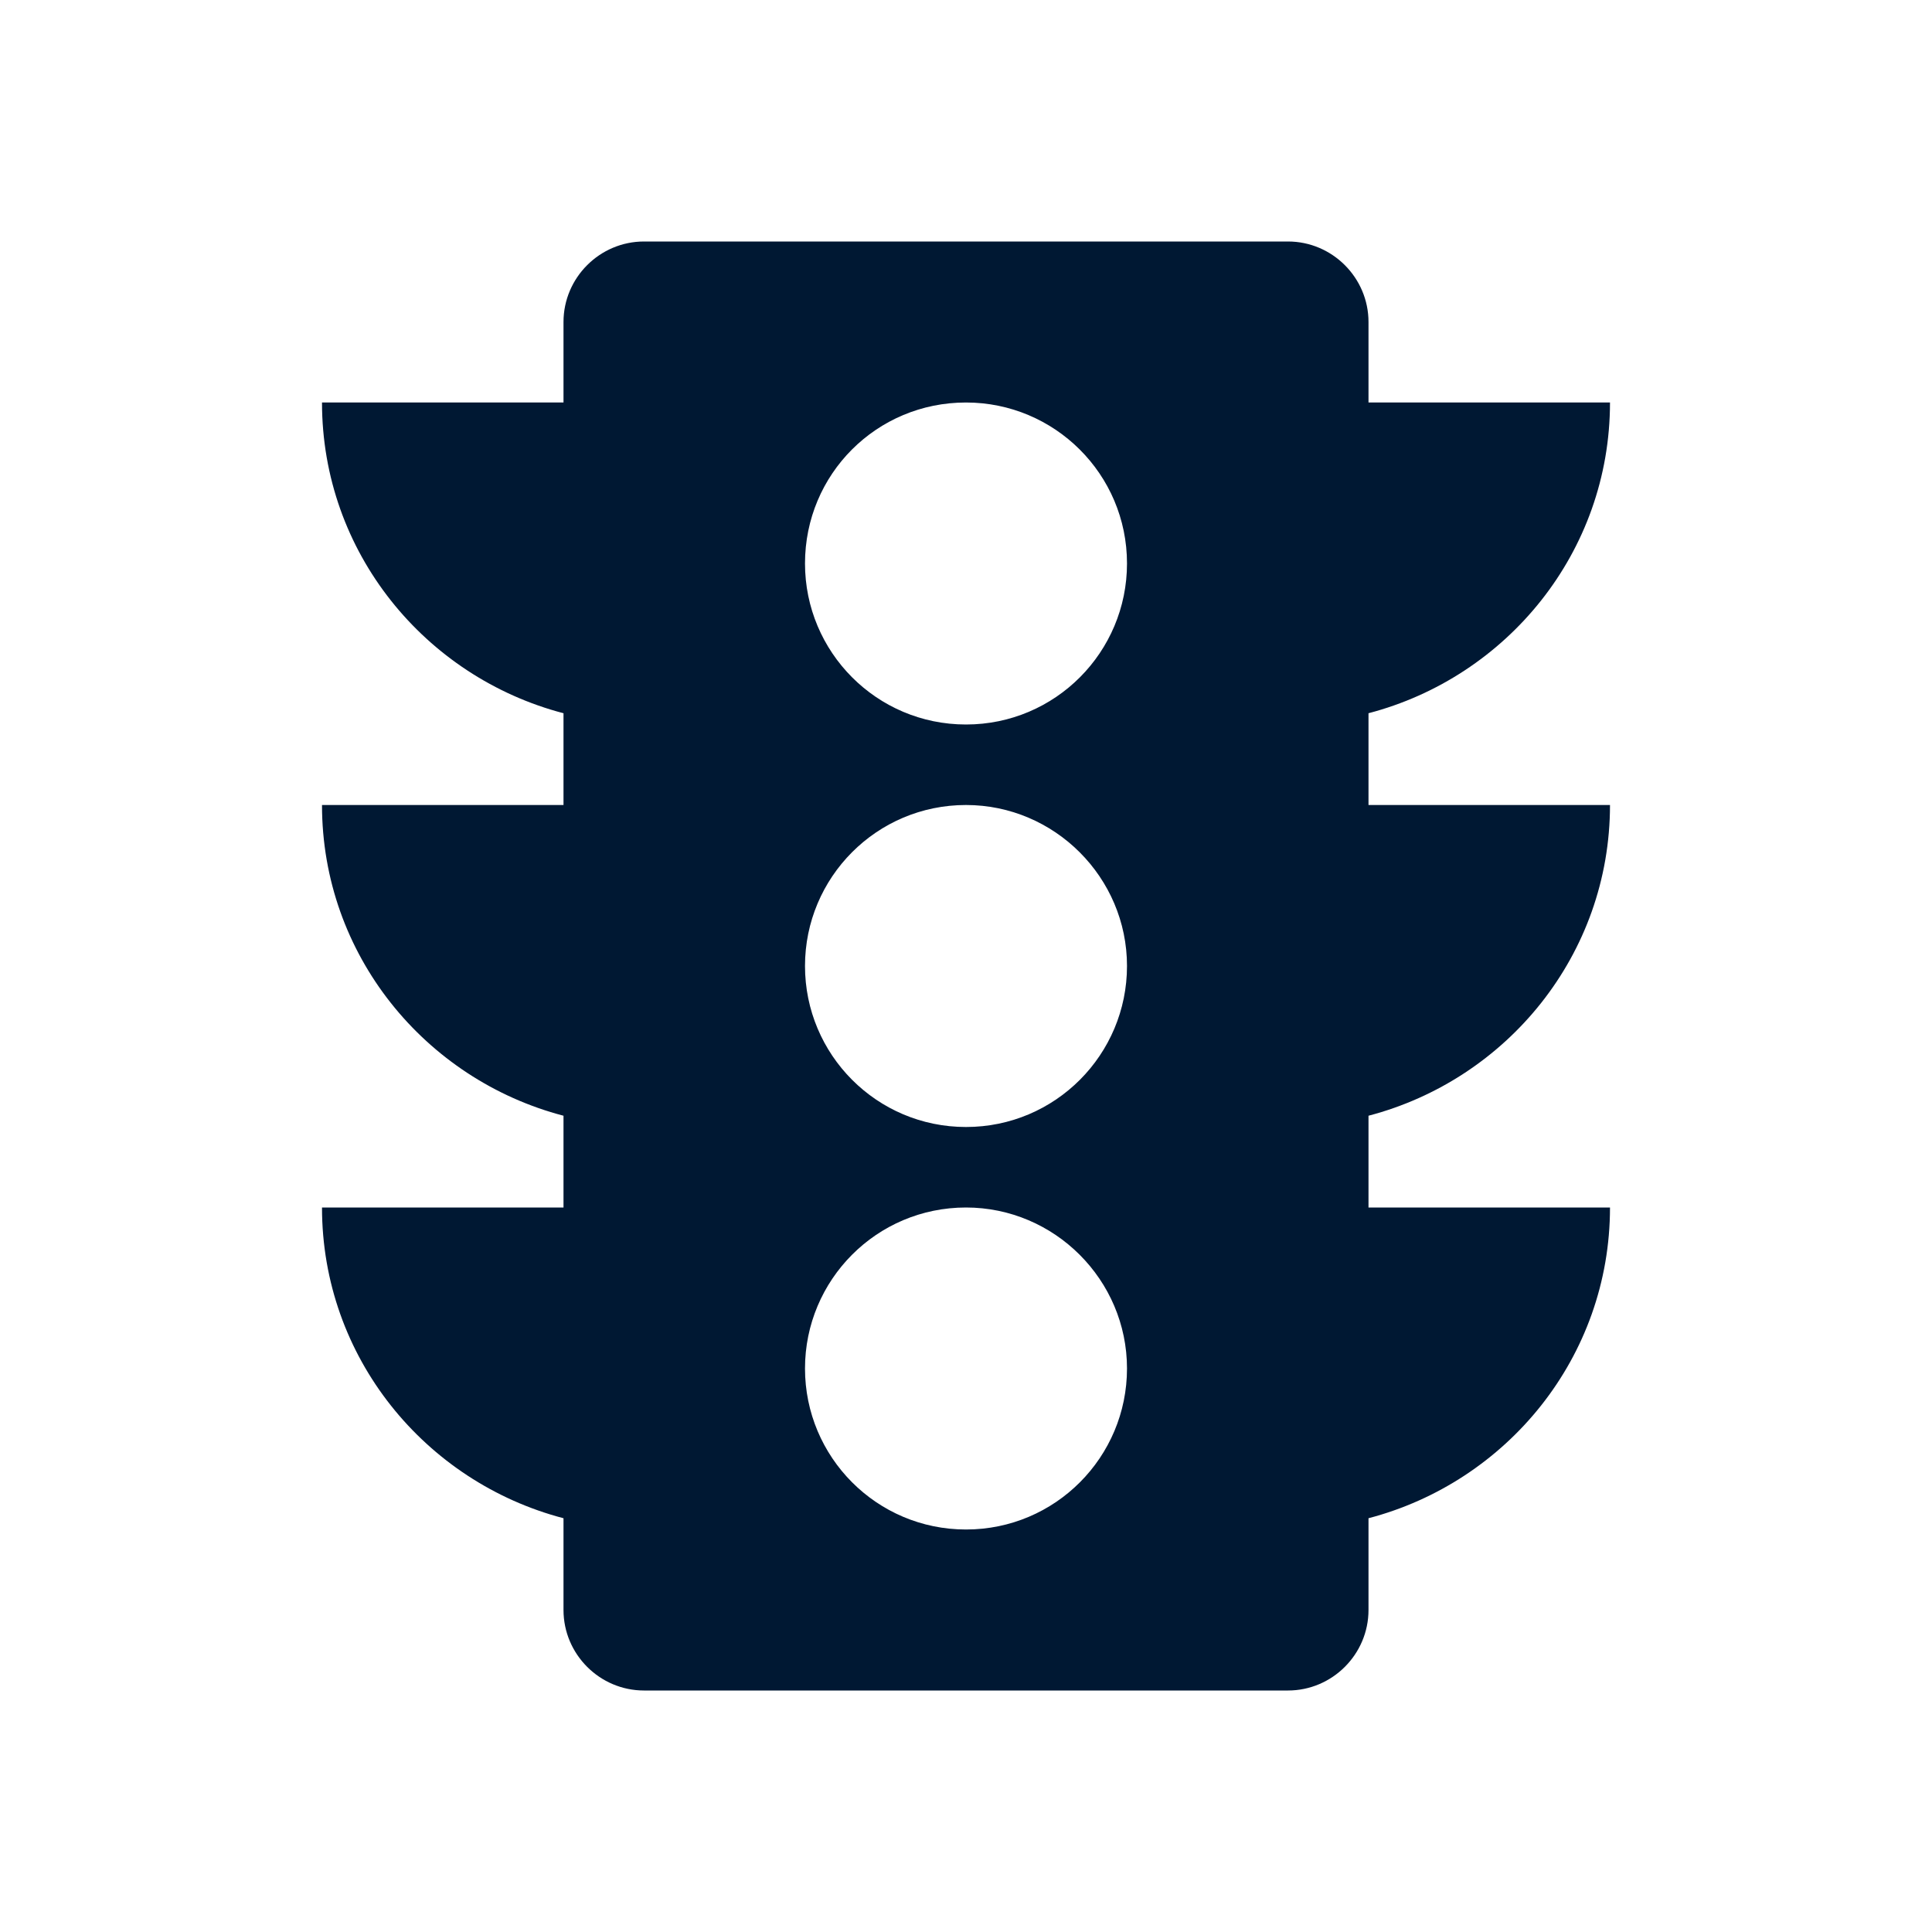 <?xml version="1.0" encoding="UTF-8"?>
<svg width="24px" height="24px" viewBox="0 0 24 24" version="1.1" xmlns="http://www.w3.org/2000/svg" xmlns:xlink="http://www.w3.org/1999/xlink">
    <title>traffic</title>
    <g stroke-width="1" fill="none" fill-rule="evenodd">
        
        <path d="M20,10 L17,10 L17,8.86 C18.72,8.41 20,6.86 20,5 L17,5 L17,4 C17,3.45 16.55,3 16,3 L8,3 C7.45,3 7,3.45 7,4 L7,5 L4,5 C4,6.86 5.28,8.41 7,8.86 L7,10 L4,10 C4,11.86 5.28,13.41 7,13.86 L7,15 L4,15 C4,16.86 5.28,18.41 7,18.86 L7,20 C7,20.55 7.45,21 8,21 L16,21 C16.55,21 17,20.55 17,20 L17,18.86 C18.72,18.41 20,16.86 20,15 L17,15 L17,13.86 C18.72,13.41 20,11.86 20,10 Z M12,19 C10.89,19 10,18.1 10,17 C10,15.9 10.89,15 12,15 C13.1,15 14,15.9 14,17 C14,18.1 13.11,19 12,19 Z M12,14 C10.89,14 10,13.1 10,12 C10,10.9 10.89,10 12,10 C13.1,10 14,10.9 14,12 C14,13.1 13.11,14 12,14 Z M12,9 C10.89,9 10,8.1 10,7 C10,5.89 10.89,5 12,5 C13.1,5 14,5.89 14,7 C14,8.1 13.11,9 12,9 Z"  fill="#001833"></path>
    </g>
</svg>